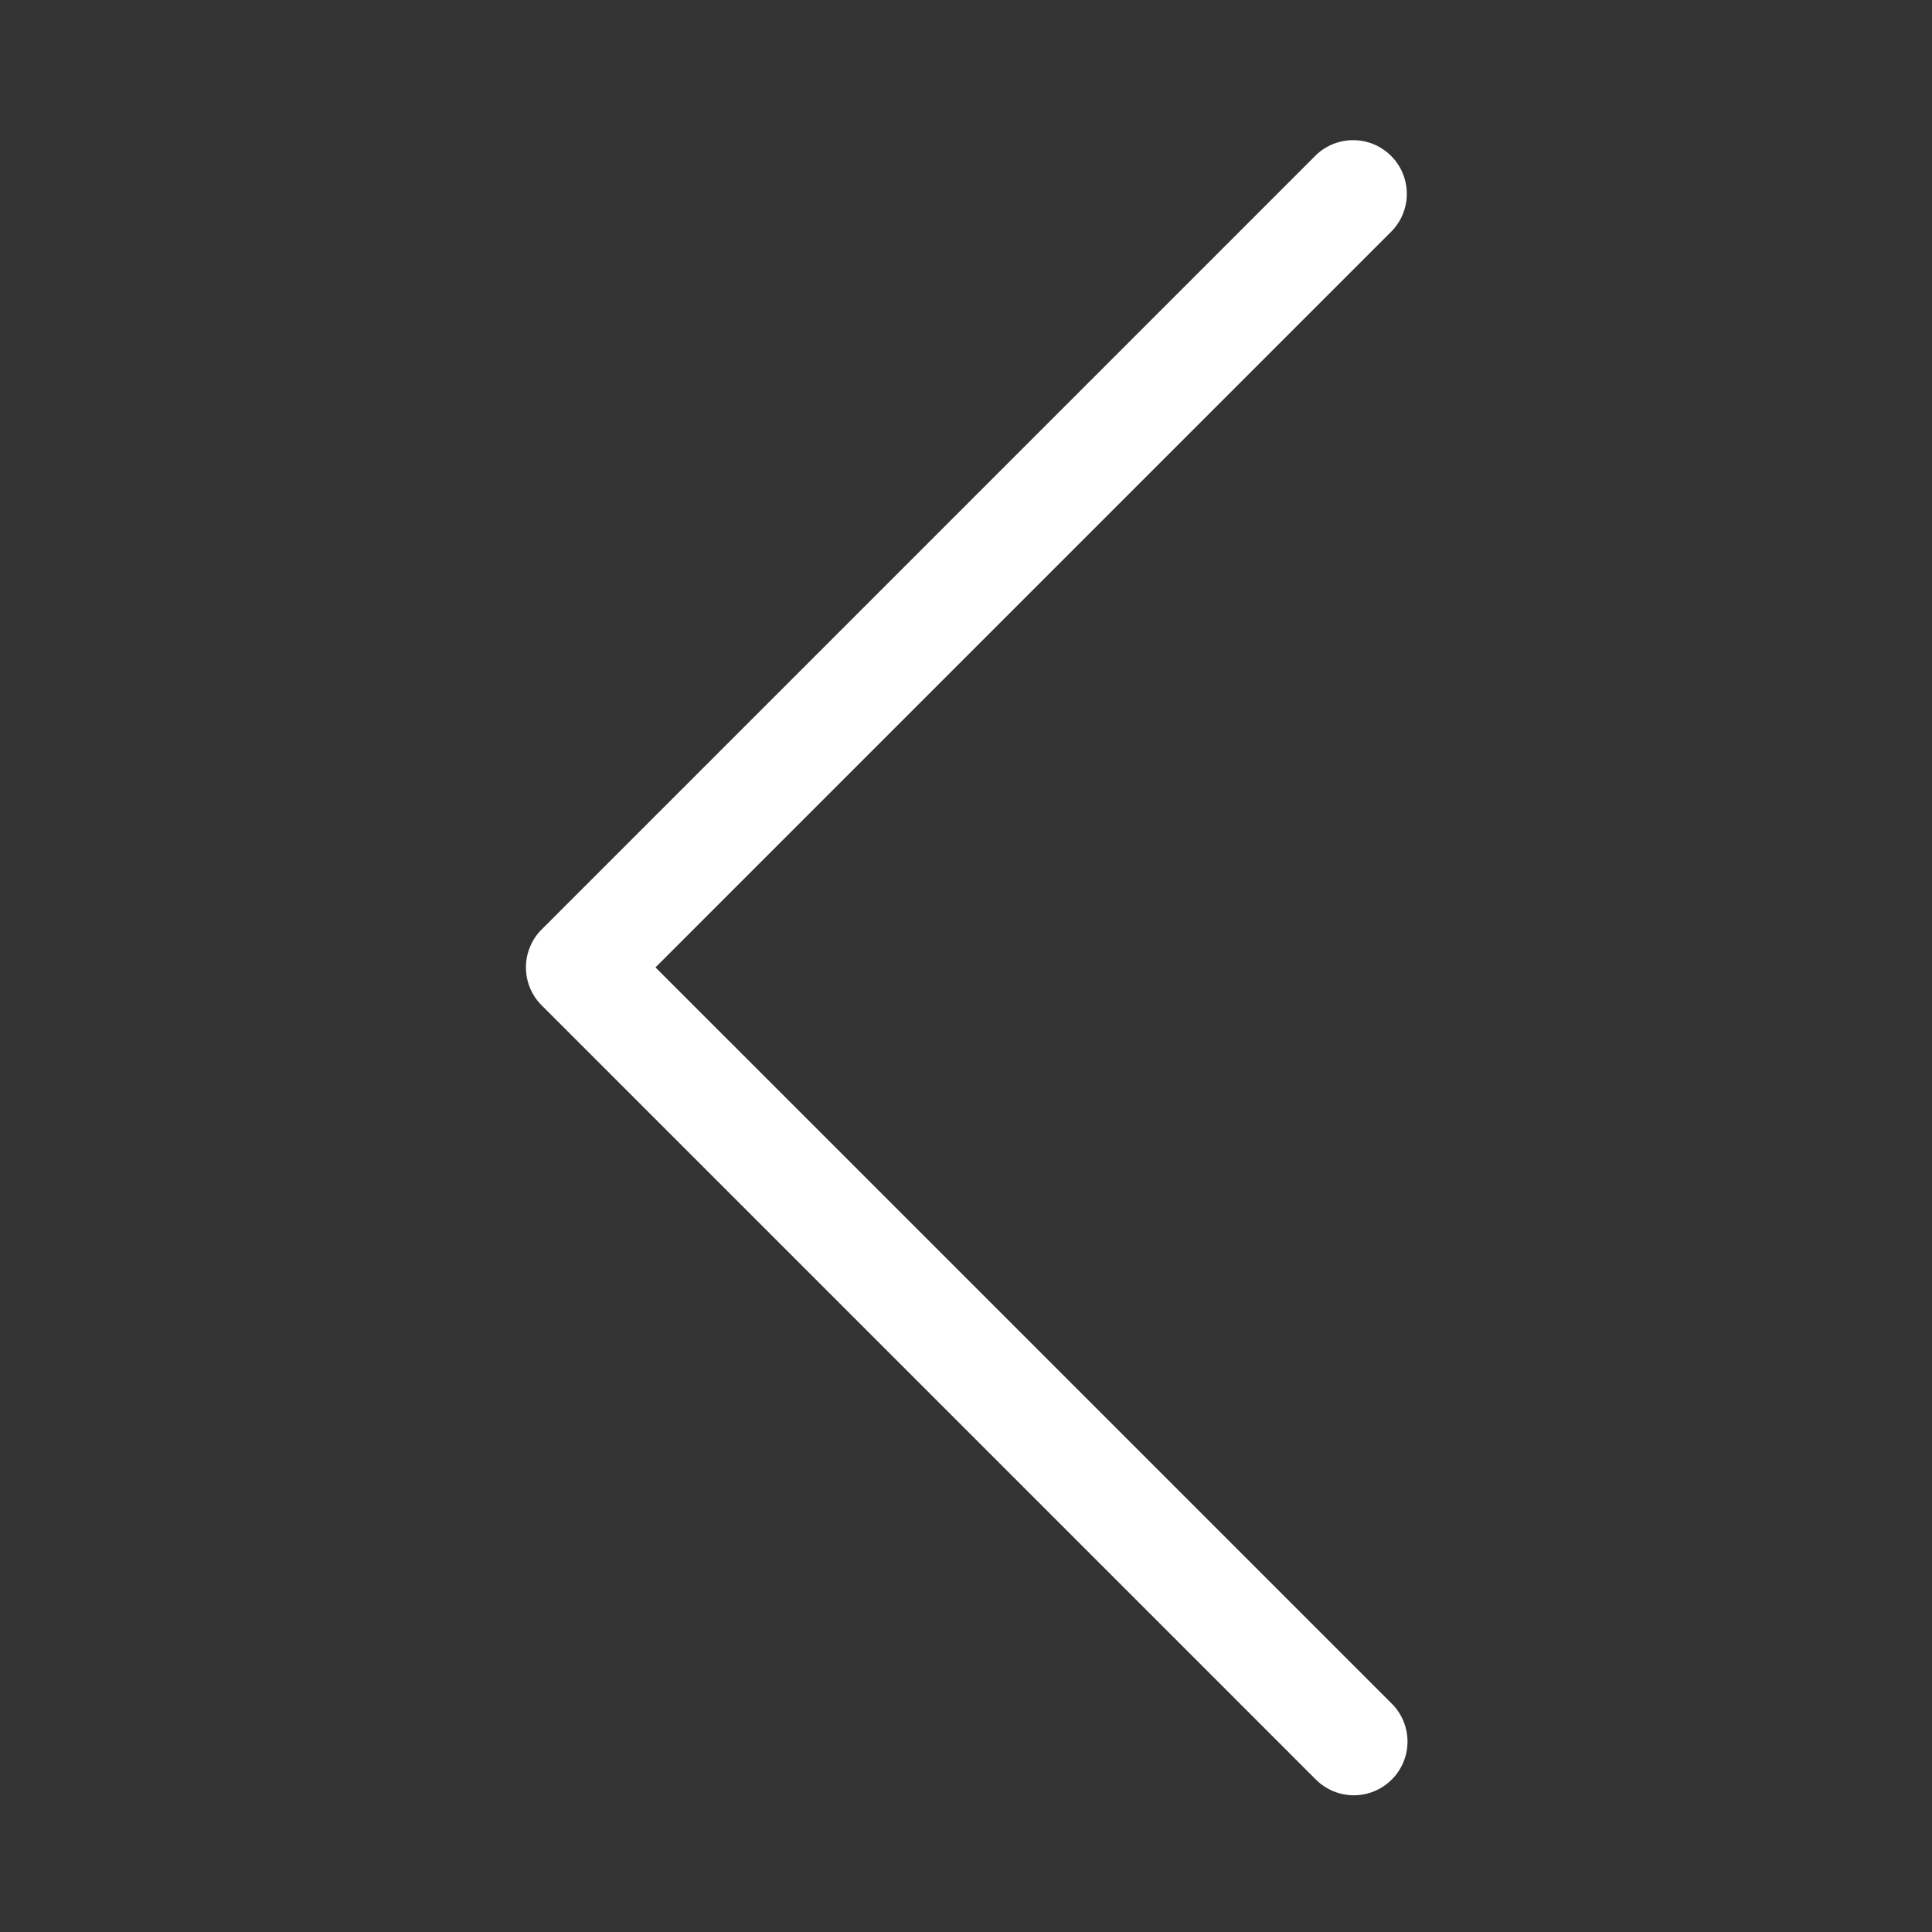 <?xml version="1.0" standalone="no"?><!DOCTYPE svg PUBLIC "-//W3C//DTD SVG 1.1//EN" "http://www.w3.org/Graphics/SVG/1.1/DTD/svg11.dtd"><svg t="1542766110920" class="icon" style="" viewBox="0 0 1024 1024" version="1.1" xmlns="http://www.w3.org/2000/svg" p-id="3962" xmlns:xlink="http://www.w3.org/1999/xlink" width="200" height="200"><rect x="0" y="0" width="1024" height="1024" fill="#333333" stroke="none"/><defs><style type="text/css"></style></defs><path d="M347.42 512.74l390.258 390.229a28.444 28.444 0 1 1-40.249 40.22L287.09 532.85a28.444 28.444 0 0 1 0-40.22L697.429 82.29a28.444 28.444 0 0 1 40.22 40.22L347.42 512.74z" p-id="3963" fill="#ffffff"></path></svg>